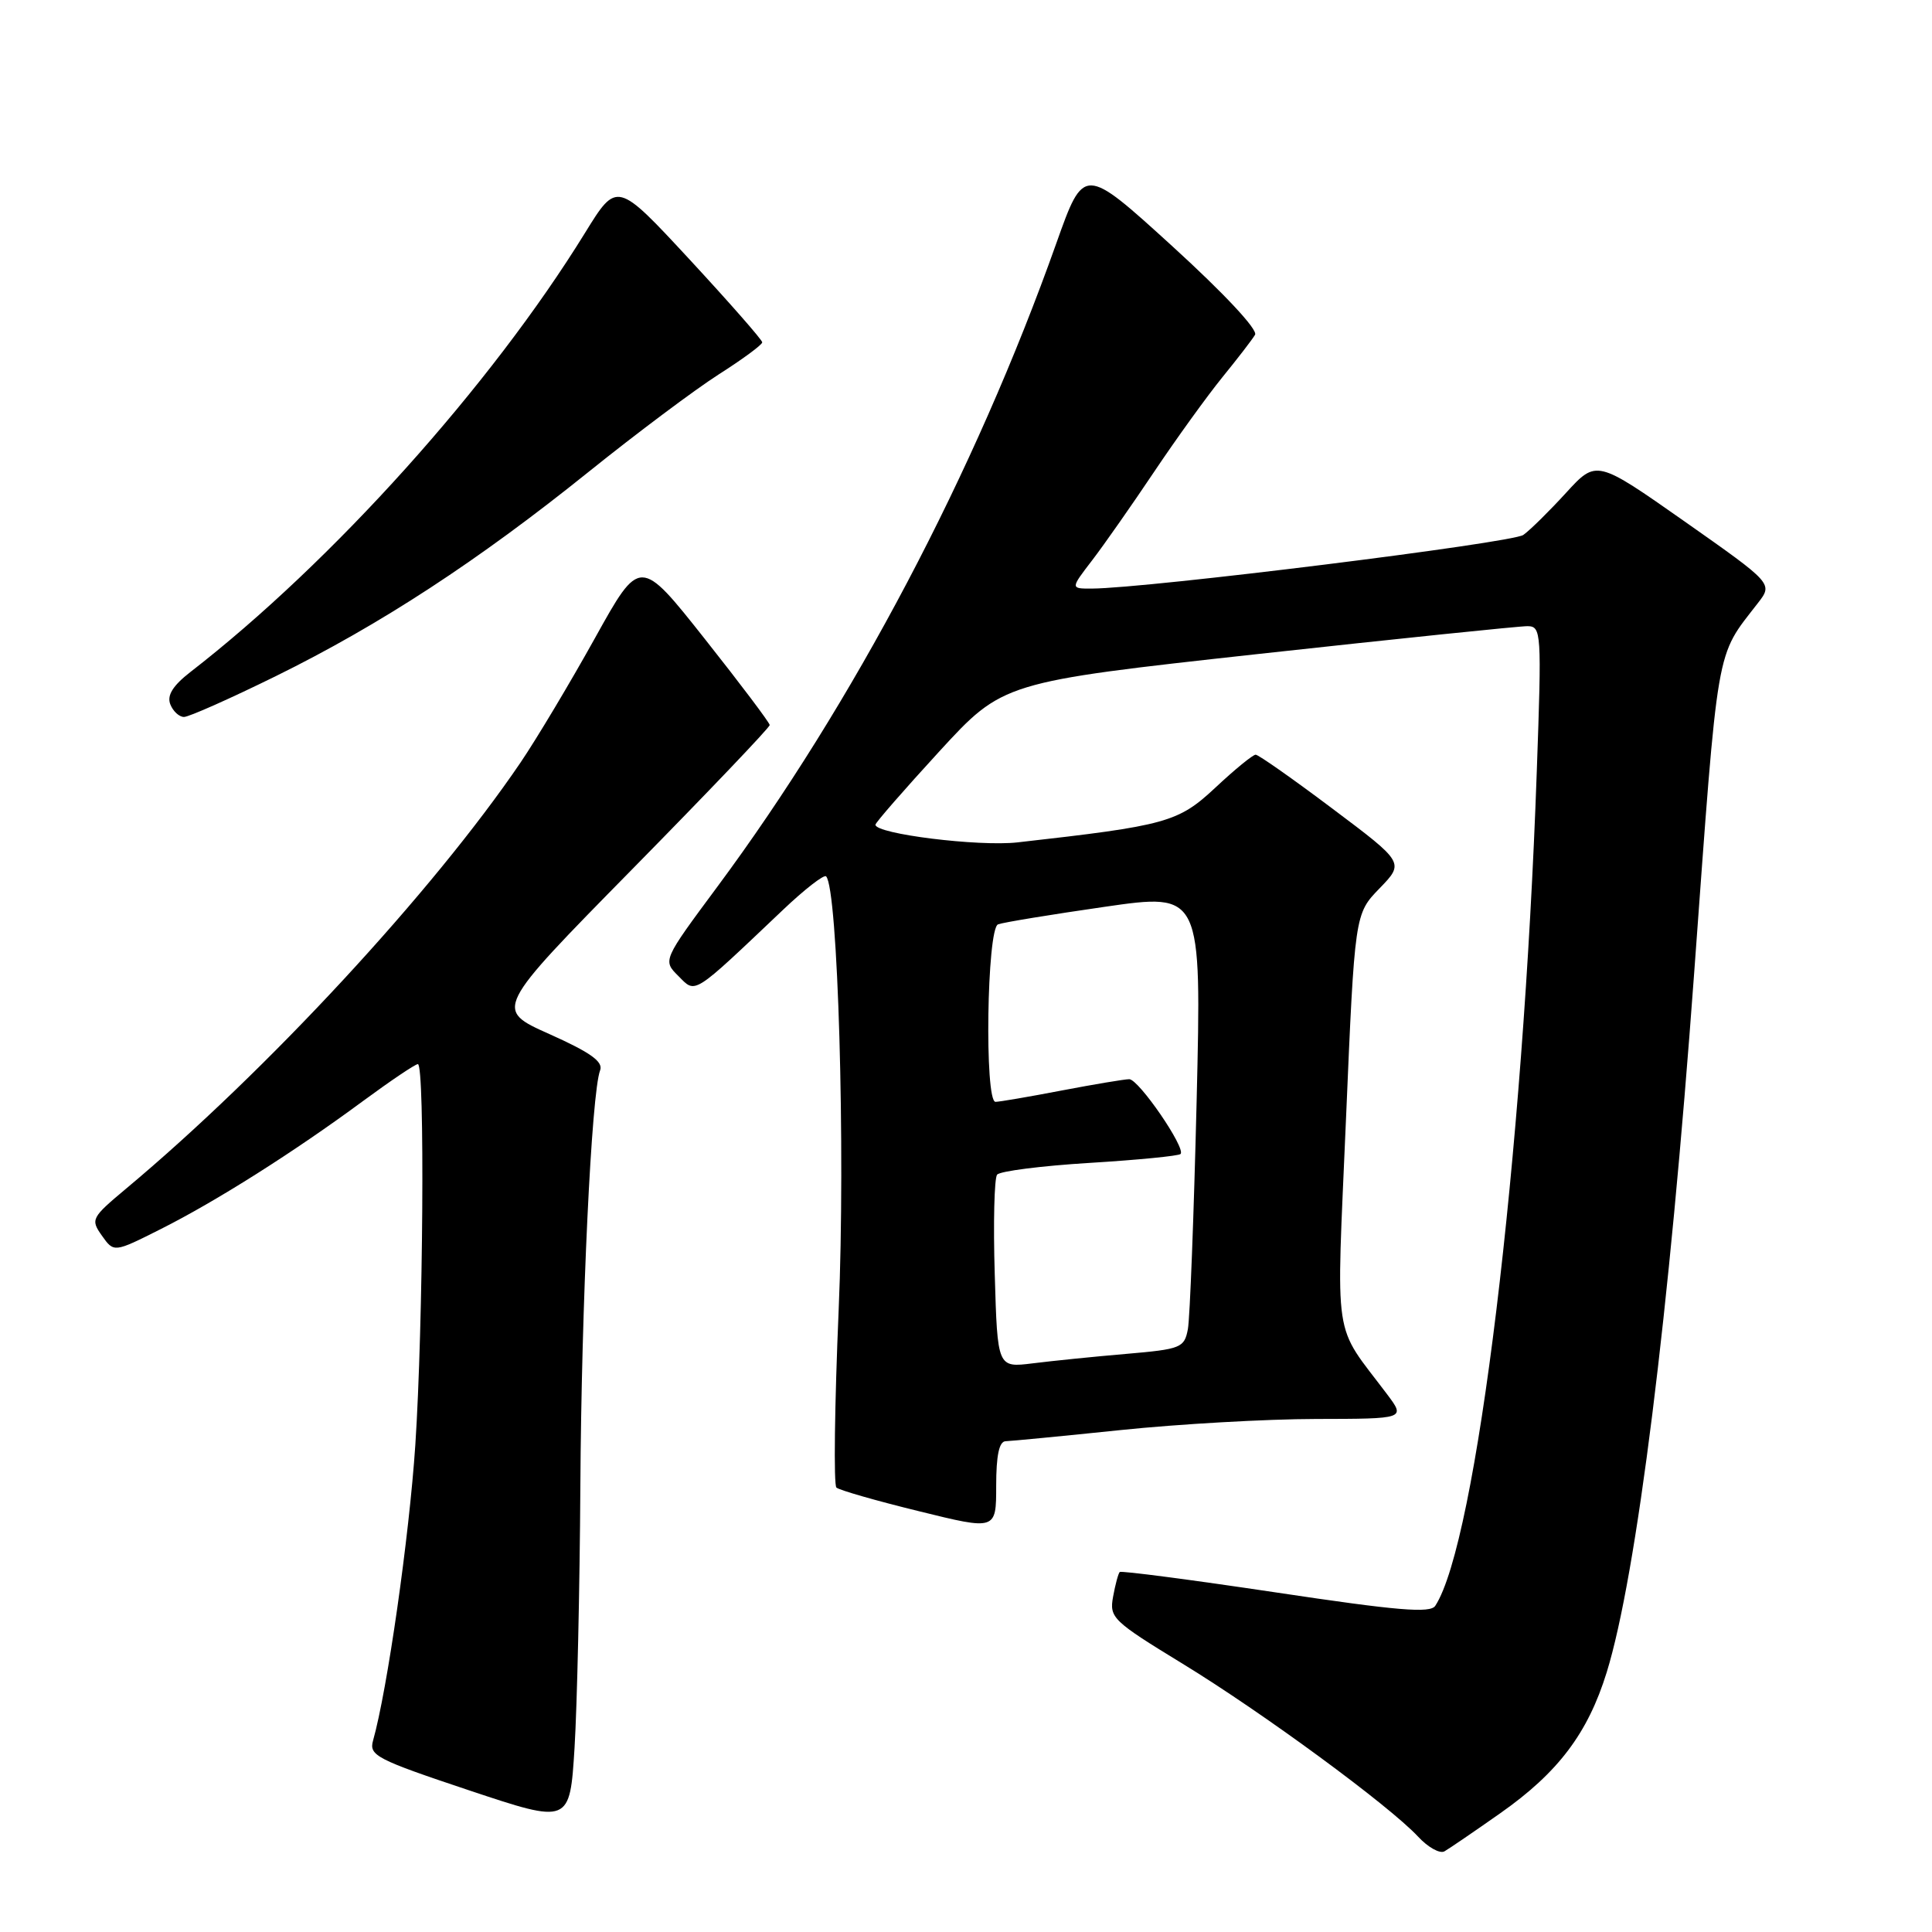 <?xml version="1.0" encoding="UTF-8" standalone="no"?>
<!DOCTYPE svg PUBLIC "-//W3C//DTD SVG 1.1//EN" "http://www.w3.org/Graphics/SVG/1.1/DTD/svg11.dtd" >
<svg xmlns="http://www.w3.org/2000/svg" xmlns:xlink="http://www.w3.org/1999/xlink" version="1.1" viewBox="0 0 256 256">
 <g >
 <path fill="currentColor"
d=" M 198.81 240.25 C 206.48 234.86 210.41 229.64 212.90 221.58 C 216.85 208.81 221.19 174.07 224.48 129.00 C 227.73 84.59 227.27 87.24 232.93 79.91 C 234.93 77.33 234.93 77.33 223.24 69.11 C 211.54 60.90 211.54 60.90 207.52 65.29 C 205.31 67.71 202.76 70.23 201.85 70.88 C 200.39 71.94 151.97 77.96 144.67 77.99 C 141.83 78.00 141.83 78.00 144.71 74.25 C 146.29 72.19 149.99 66.90 152.94 62.50 C 155.89 58.10 159.95 52.48 161.96 50.00 C 163.98 47.52 165.93 44.99 166.30 44.36 C 166.70 43.69 162.19 38.87 155.30 32.59 C 143.62 21.96 143.62 21.96 139.97 32.23 C 129.19 62.60 113.03 93.26 95.05 117.50 C 87.81 127.26 87.81 127.26 89.89 129.33 C 92.23 131.68 91.63 132.06 103.73 120.58 C 106.60 117.85 109.18 115.85 109.46 116.12 C 111.03 117.69 112.04 152.33 111.13 173.50 C 110.59 186.15 110.45 196.77 110.83 197.11 C 111.20 197.45 116.11 198.86 121.75 200.24 C 132.00 202.77 132.00 202.77 132.00 196.88 C 132.00 192.86 132.39 190.99 133.25 190.97 C 133.94 190.95 140.80 190.29 148.50 189.49 C 156.20 188.69 167.84 188.03 174.37 188.02 C 186.24 188.00 186.24 188.00 183.80 184.75 C 176.53 175.08 177.06 178.62 178.35 148.30 C 179.51 121.10 179.51 121.10 182.80 117.71 C 186.09 114.31 186.09 114.31 176.57 107.16 C 171.33 103.22 166.75 100.00 166.38 100.00 C 166.01 100.00 163.61 101.96 161.05 104.36 C 156.11 108.97 154.60 109.39 134.83 111.62 C 129.67 112.20 116.00 110.50 116.00 109.28 C 116.00 109.01 119.80 104.65 124.45 99.58 C 132.90 90.38 132.90 90.38 166.70 86.66 C 185.29 84.62 201.36 82.96 202.41 82.97 C 204.24 83.00 204.29 83.75 203.63 102.25 C 201.83 153.53 195.63 204.44 190.18 212.78 C 189.52 213.79 185.22 213.43 169.03 211.00 C 157.85 209.33 148.56 208.11 148.37 208.30 C 148.18 208.49 147.78 209.96 147.49 211.57 C 146.98 214.36 147.42 214.78 156.73 220.47 C 167.32 226.94 184.05 239.23 187.90 243.36 C 189.21 244.78 190.79 245.66 191.40 245.31 C 192.00 244.97 195.34 242.69 198.81 240.25 Z  M 76.90 197.00 C 77.04 172.86 78.37 144.80 79.52 141.82 C 79.95 140.68 78.25 139.46 72.80 137.02 C 65.50 133.76 65.50 133.76 83.75 115.20 C 93.79 104.99 102.00 96.39 101.99 96.07 C 101.98 95.76 98.11 90.62 93.39 84.66 C 84.80 73.81 84.80 73.81 78.83 84.56 C 75.54 90.48 71.11 97.89 68.98 101.03 C 57.36 118.14 35.34 141.93 16.71 157.50 C 12.10 161.36 11.98 161.58 13.51 163.74 C 15.10 165.98 15.10 165.98 21.30 162.86 C 28.64 159.17 38.95 152.65 48.12 145.88 C 51.76 143.20 55.03 141.00 55.37 141.00 C 56.32 141.00 56.08 175.58 55.03 191.50 C 54.22 203.63 51.32 223.96 49.43 230.64 C 48.87 232.61 49.89 233.13 62.16 237.23 C 75.50 241.68 75.50 241.68 76.13 231.59 C 76.47 226.04 76.82 210.47 76.90 197.00 Z  M 36.53 89.60 C 50.38 82.78 63.33 74.32 78.00 62.52 C 84.33 57.43 92.09 51.62 95.25 49.60 C 98.41 47.59 101.00 45.68 101.00 45.36 C 101.00 45.04 96.67 40.11 91.38 34.39 C 81.75 24.00 81.75 24.00 77.53 30.84 C 65.03 51.11 44.06 74.45 25.21 89.06 C 22.91 90.85 22.11 92.13 22.56 93.31 C 22.92 94.24 23.74 95.00 24.38 95.00 C 25.03 95.00 30.49 92.57 36.53 89.60 Z  M 131.81 168.87 C 131.60 162.07 131.75 156.12 132.12 155.65 C 132.50 155.18 138.01 154.48 144.38 154.09 C 150.74 153.70 156.17 153.17 156.43 152.91 C 157.17 152.16 150.89 143.00 149.63 143.00 C 149.01 143.00 144.97 143.68 140.66 144.50 C 136.35 145.33 132.41 146.00 131.91 146.00 C 130.43 146.00 130.76 123.03 132.25 122.48 C 132.94 122.22 139.29 121.18 146.36 120.16 C 159.22 118.30 159.22 118.30 158.56 145.90 C 158.19 161.08 157.67 174.68 157.40 176.12 C 156.93 178.60 156.49 178.77 149.20 179.40 C 144.96 179.76 139.40 180.33 136.84 180.65 C 132.17 181.23 132.17 181.23 131.81 168.87 Z "/>
</g>
</svg>